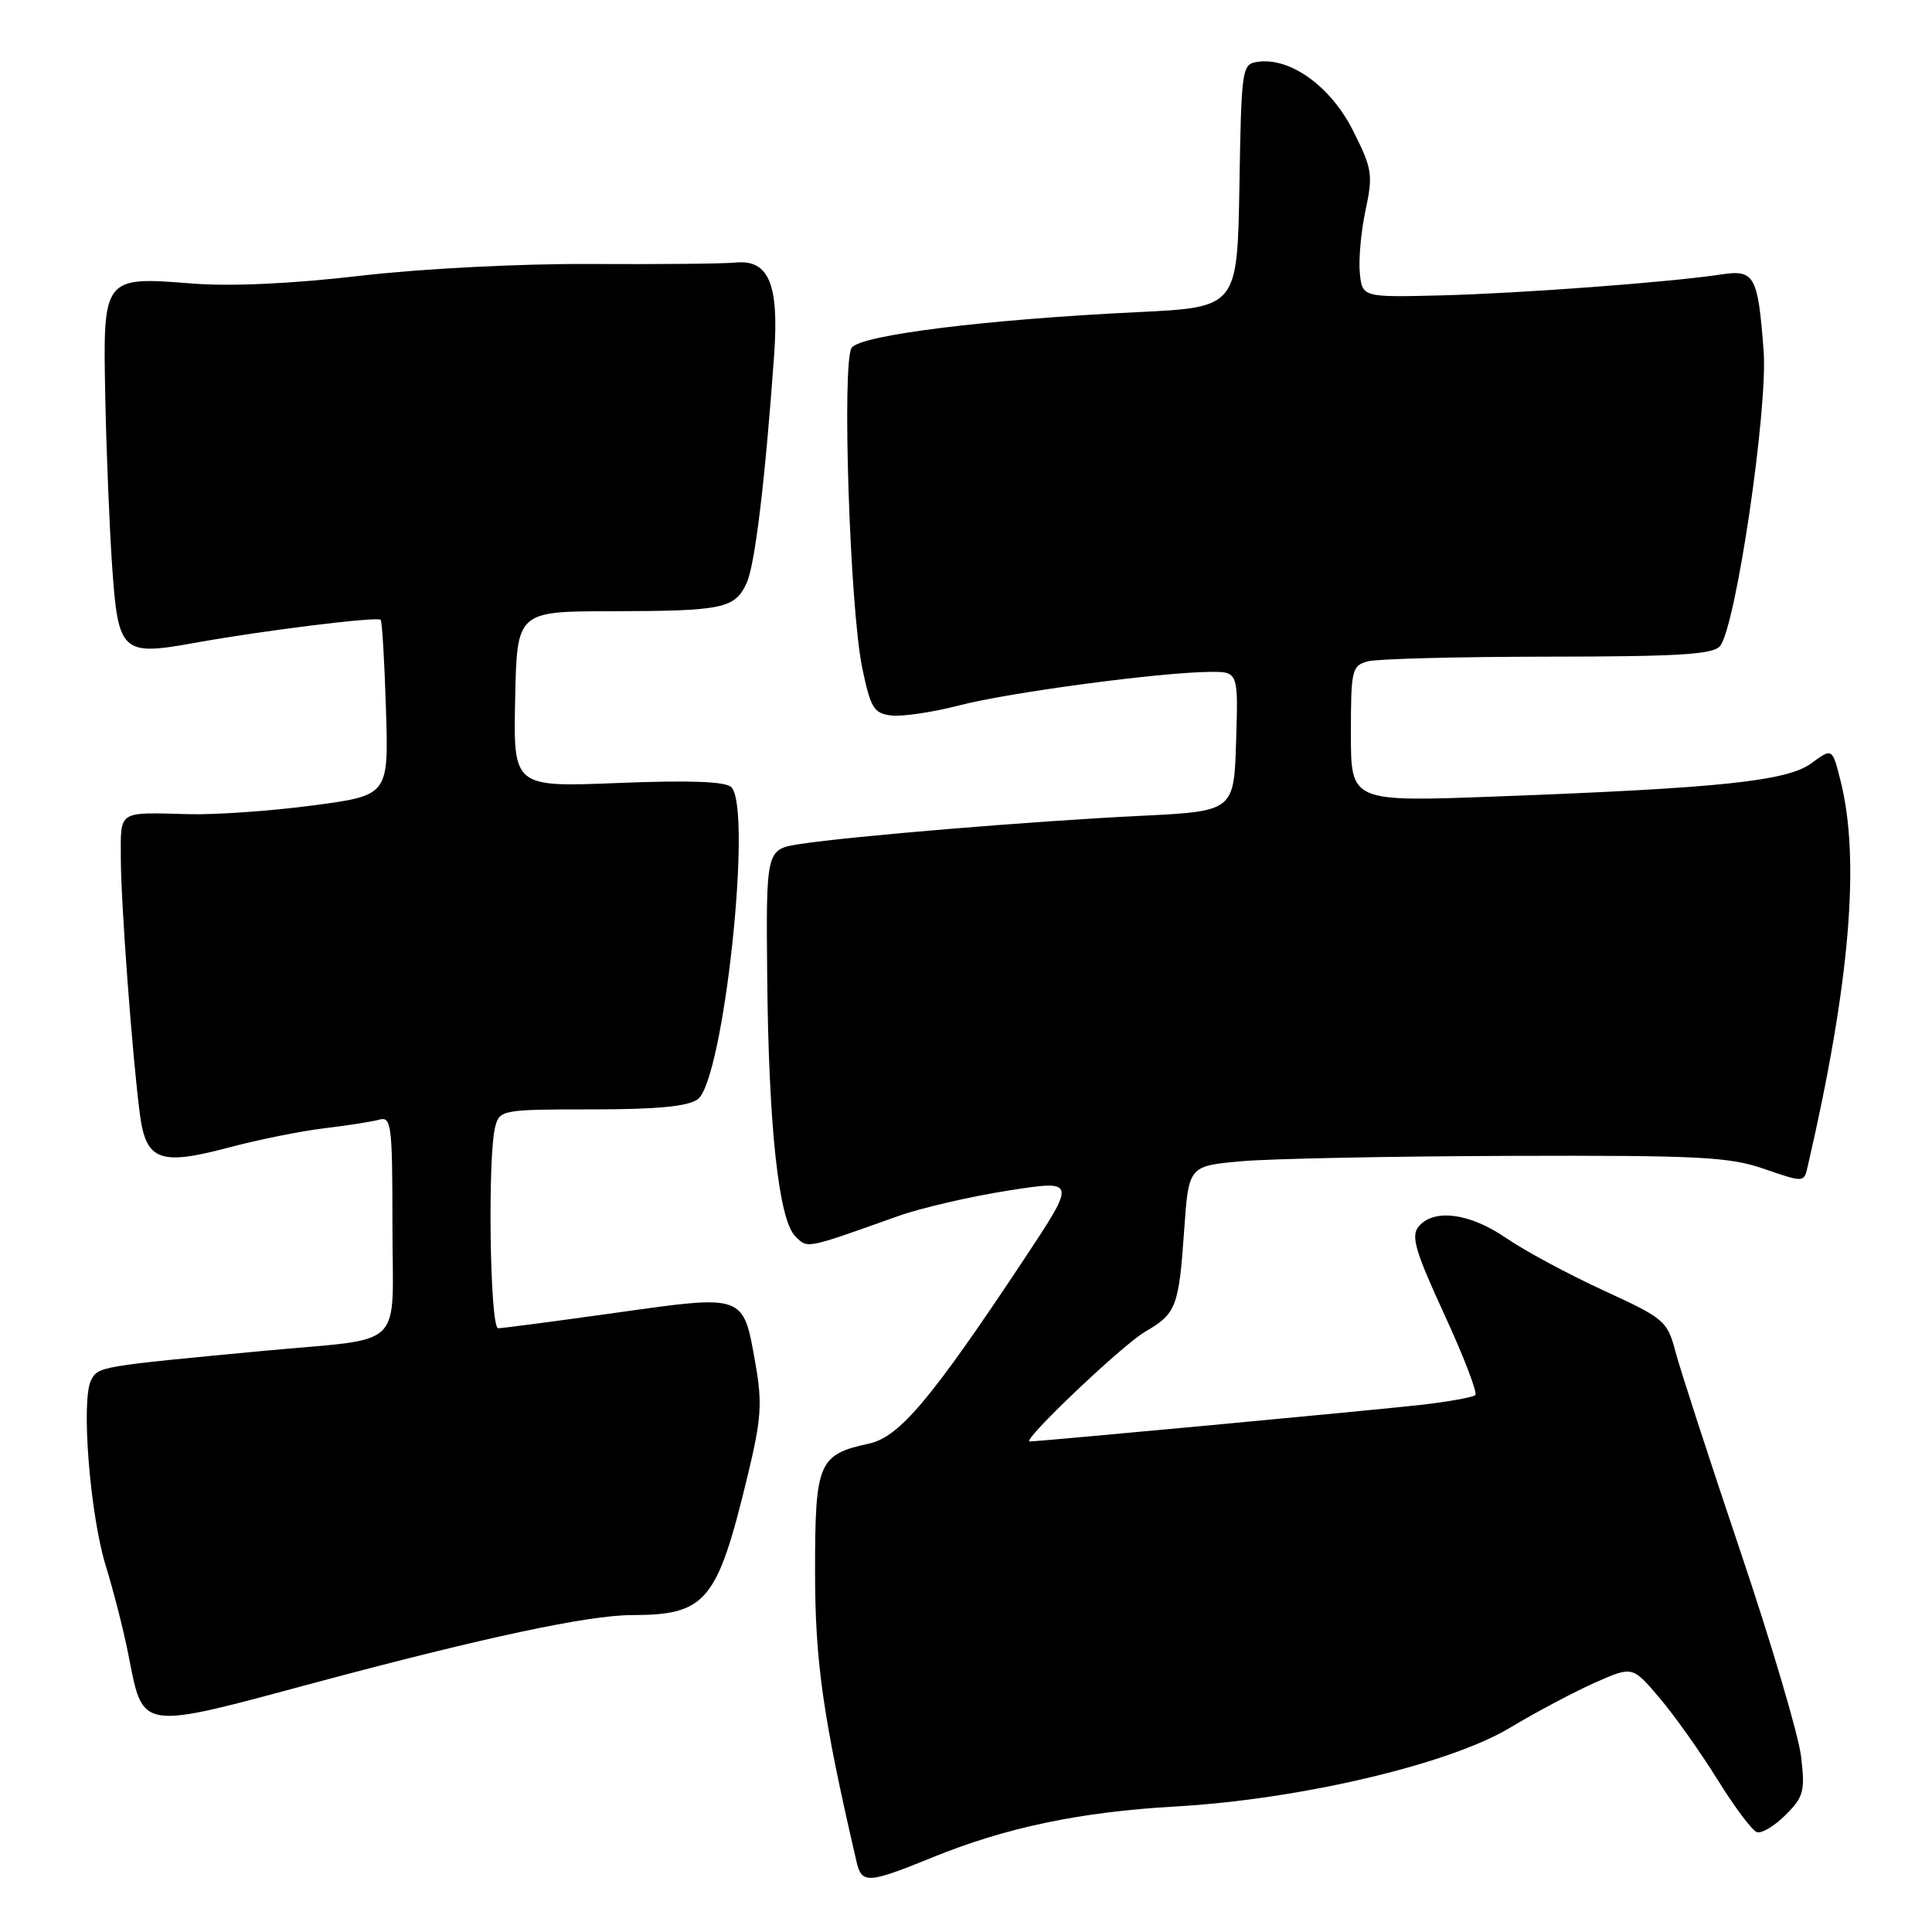 <?xml version="1.0" encoding="UTF-8" standalone="no"?>
<!DOCTYPE svg PUBLIC "-//W3C//DTD SVG 1.1//EN" "http://www.w3.org/Graphics/SVG/1.1/DTD/svg11.dtd" >
<svg xmlns="http://www.w3.org/2000/svg" xmlns:xlink="http://www.w3.org/1999/xlink" version="1.1" viewBox="0 0 256 256">
 <g >
 <path fill="currentColor"
d=" M 123.54 246.12 C 133.31 242.14 143.12 240.09 155.74 239.37 C 172.13 238.45 191.97 233.79 200.00 228.98 C 203.57 226.84 208.71 224.12 211.41 222.93 C 216.32 220.76 216.32 220.76 219.91 225.00 C 221.89 227.33 225.34 232.20 227.58 235.81 C 229.82 239.43 232.17 242.56 232.80 242.77 C 233.43 242.98 235.14 241.95 236.60 240.49 C 239.00 238.09 239.20 237.33 238.65 232.73 C 238.32 229.92 234.70 217.69 230.61 205.56 C 226.52 193.43 222.66 181.55 222.03 179.18 C 220.93 175.01 220.57 174.71 212.43 170.97 C 207.78 168.83 201.99 165.71 199.56 164.04 C 194.75 160.73 189.99 160.11 187.98 162.52 C 186.93 163.78 187.52 165.77 191.38 174.17 C 193.95 179.73 195.79 184.54 195.49 184.85 C 195.18 185.15 191.91 185.74 188.21 186.16 C 182.14 186.85 137.71 191.00 136.44 191.00 C 135.27 191.00 148.72 178.21 151.72 176.47 C 155.86 174.07 156.20 173.19 156.91 163.00 C 157.50 154.50 157.50 154.50 164.50 153.87 C 168.35 153.53 184.32 153.21 200.00 153.16 C 225.12 153.08 229.13 153.28 233.77 154.89 C 239.02 156.70 239.04 156.70 239.52 154.60 C 245.11 130.45 246.52 113.92 243.89 103.49 C 242.79 99.10 242.79 99.10 240.04 101.12 C 236.83 103.50 227.99 104.43 198.25 105.54 C 179.00 106.26 179.00 106.26 179.00 97.24 C 179.00 88.74 179.13 88.20 181.25 87.63 C 182.49 87.30 193.23 87.02 205.13 87.01 C 222.39 87.00 226.99 86.72 227.91 85.61 C 230.00 83.09 234.27 54.22 233.69 46.50 C 232.94 36.53 232.48 35.70 228.11 36.36 C 221.39 37.39 201.55 38.87 191.00 39.14 C 180.50 39.40 180.50 39.40 180.18 36.13 C 180.01 34.34 180.35 30.59 180.95 27.81 C 181.95 23.14 181.82 22.34 179.27 17.28 C 176.32 11.44 170.97 7.58 166.67 8.19 C 164.56 8.49 164.49 8.93 164.23 24.61 C 163.95 40.72 163.95 40.72 150.73 41.36 C 130.63 42.33 114.01 44.40 112.85 46.08 C 111.53 47.98 112.61 80.66 114.25 88.50 C 115.37 93.86 115.78 94.53 118.14 94.81 C 119.59 94.97 123.64 94.37 127.14 93.46 C 133.73 91.75 153.66 89.09 160.29 89.03 C 164.08 89.00 164.08 89.00 163.79 98.25 C 163.50 107.50 163.50 107.50 151.00 108.11 C 136.85 108.80 112.75 110.80 106.00 111.84 C 101.50 112.54 101.50 112.54 101.66 129.52 C 101.85 149.35 103.18 161.61 105.38 163.81 C 107.04 165.47 106.63 165.55 119.00 161.14 C 122.03 160.06 128.59 158.54 133.58 157.76 C 142.66 156.34 142.66 156.34 135.65 166.92 C 123.39 185.40 119.18 190.40 115.17 191.28 C 108.44 192.74 108.00 193.77 108.00 208.17 C 108.00 220.23 109.04 227.50 113.51 246.75 C 114.19 249.64 115.05 249.58 123.54 246.12 Z  M 42.06 222.88 C 64.17 216.96 77.95 214.02 83.68 214.01 C 93.58 213.99 95.02 212.27 99.04 195.65 C 100.88 188.04 101.03 185.95 100.10 180.70 C 98.47 171.44 98.76 171.54 81.67 173.94 C 73.61 175.07 66.56 176.00 66.01 176.00 C 64.91 176.00 64.59 153.13 65.63 149.25 C 66.21 147.07 66.63 147.00 78.43 147.00 C 87.04 147.00 91.16 146.61 92.45 145.66 C 95.88 143.15 99.75 107.15 96.90 104.30 C 96.15 103.55 91.38 103.37 81.91 103.75 C 68.02 104.30 68.02 104.30 68.26 92.65 C 68.50 81.01 68.50 81.01 81.00 80.99 C 95.80 80.97 97.39 80.64 98.94 77.24 C 100.05 74.79 101.39 63.64 102.58 47.00 C 103.24 37.63 101.87 34.36 97.45 34.79 C 95.83 34.95 87.19 35.03 78.26 34.98 C 68.88 34.93 55.98 35.59 47.76 36.54 C 38.67 37.60 30.60 37.97 25.49 37.57 C 13.64 36.63 13.63 36.64 13.95 52.60 C 14.09 59.70 14.50 69.73 14.85 74.90 C 15.65 86.50 16.10 86.93 25.70 85.20 C 34.76 83.56 50.01 81.67 50.44 82.13 C 50.63 82.33 50.95 87.65 51.14 93.94 C 51.50 105.39 51.50 105.39 41.50 106.72 C 36.00 107.45 28.58 107.98 25.00 107.88 C 15.51 107.64 16.00 107.31 16.01 113.75 C 16.02 119.71 17.56 140.32 18.55 147.75 C 19.36 153.78 21.21 154.47 30.20 152.08 C 34.22 151.01 39.98 149.85 43.00 149.50 C 46.02 149.14 49.29 148.63 50.25 148.36 C 51.86 147.91 52.00 149.03 52.00 162.35 C 52.00 179.18 54.03 177.20 35.00 178.99 C 13.14 181.05 13.03 181.07 12.08 182.86 C 10.71 185.42 11.91 200.66 14.02 207.50 C 15.04 210.80 16.36 215.97 16.96 219.00 C 19.04 229.47 18.07 229.32 42.06 222.88 Z "/>
</g>
</svg>